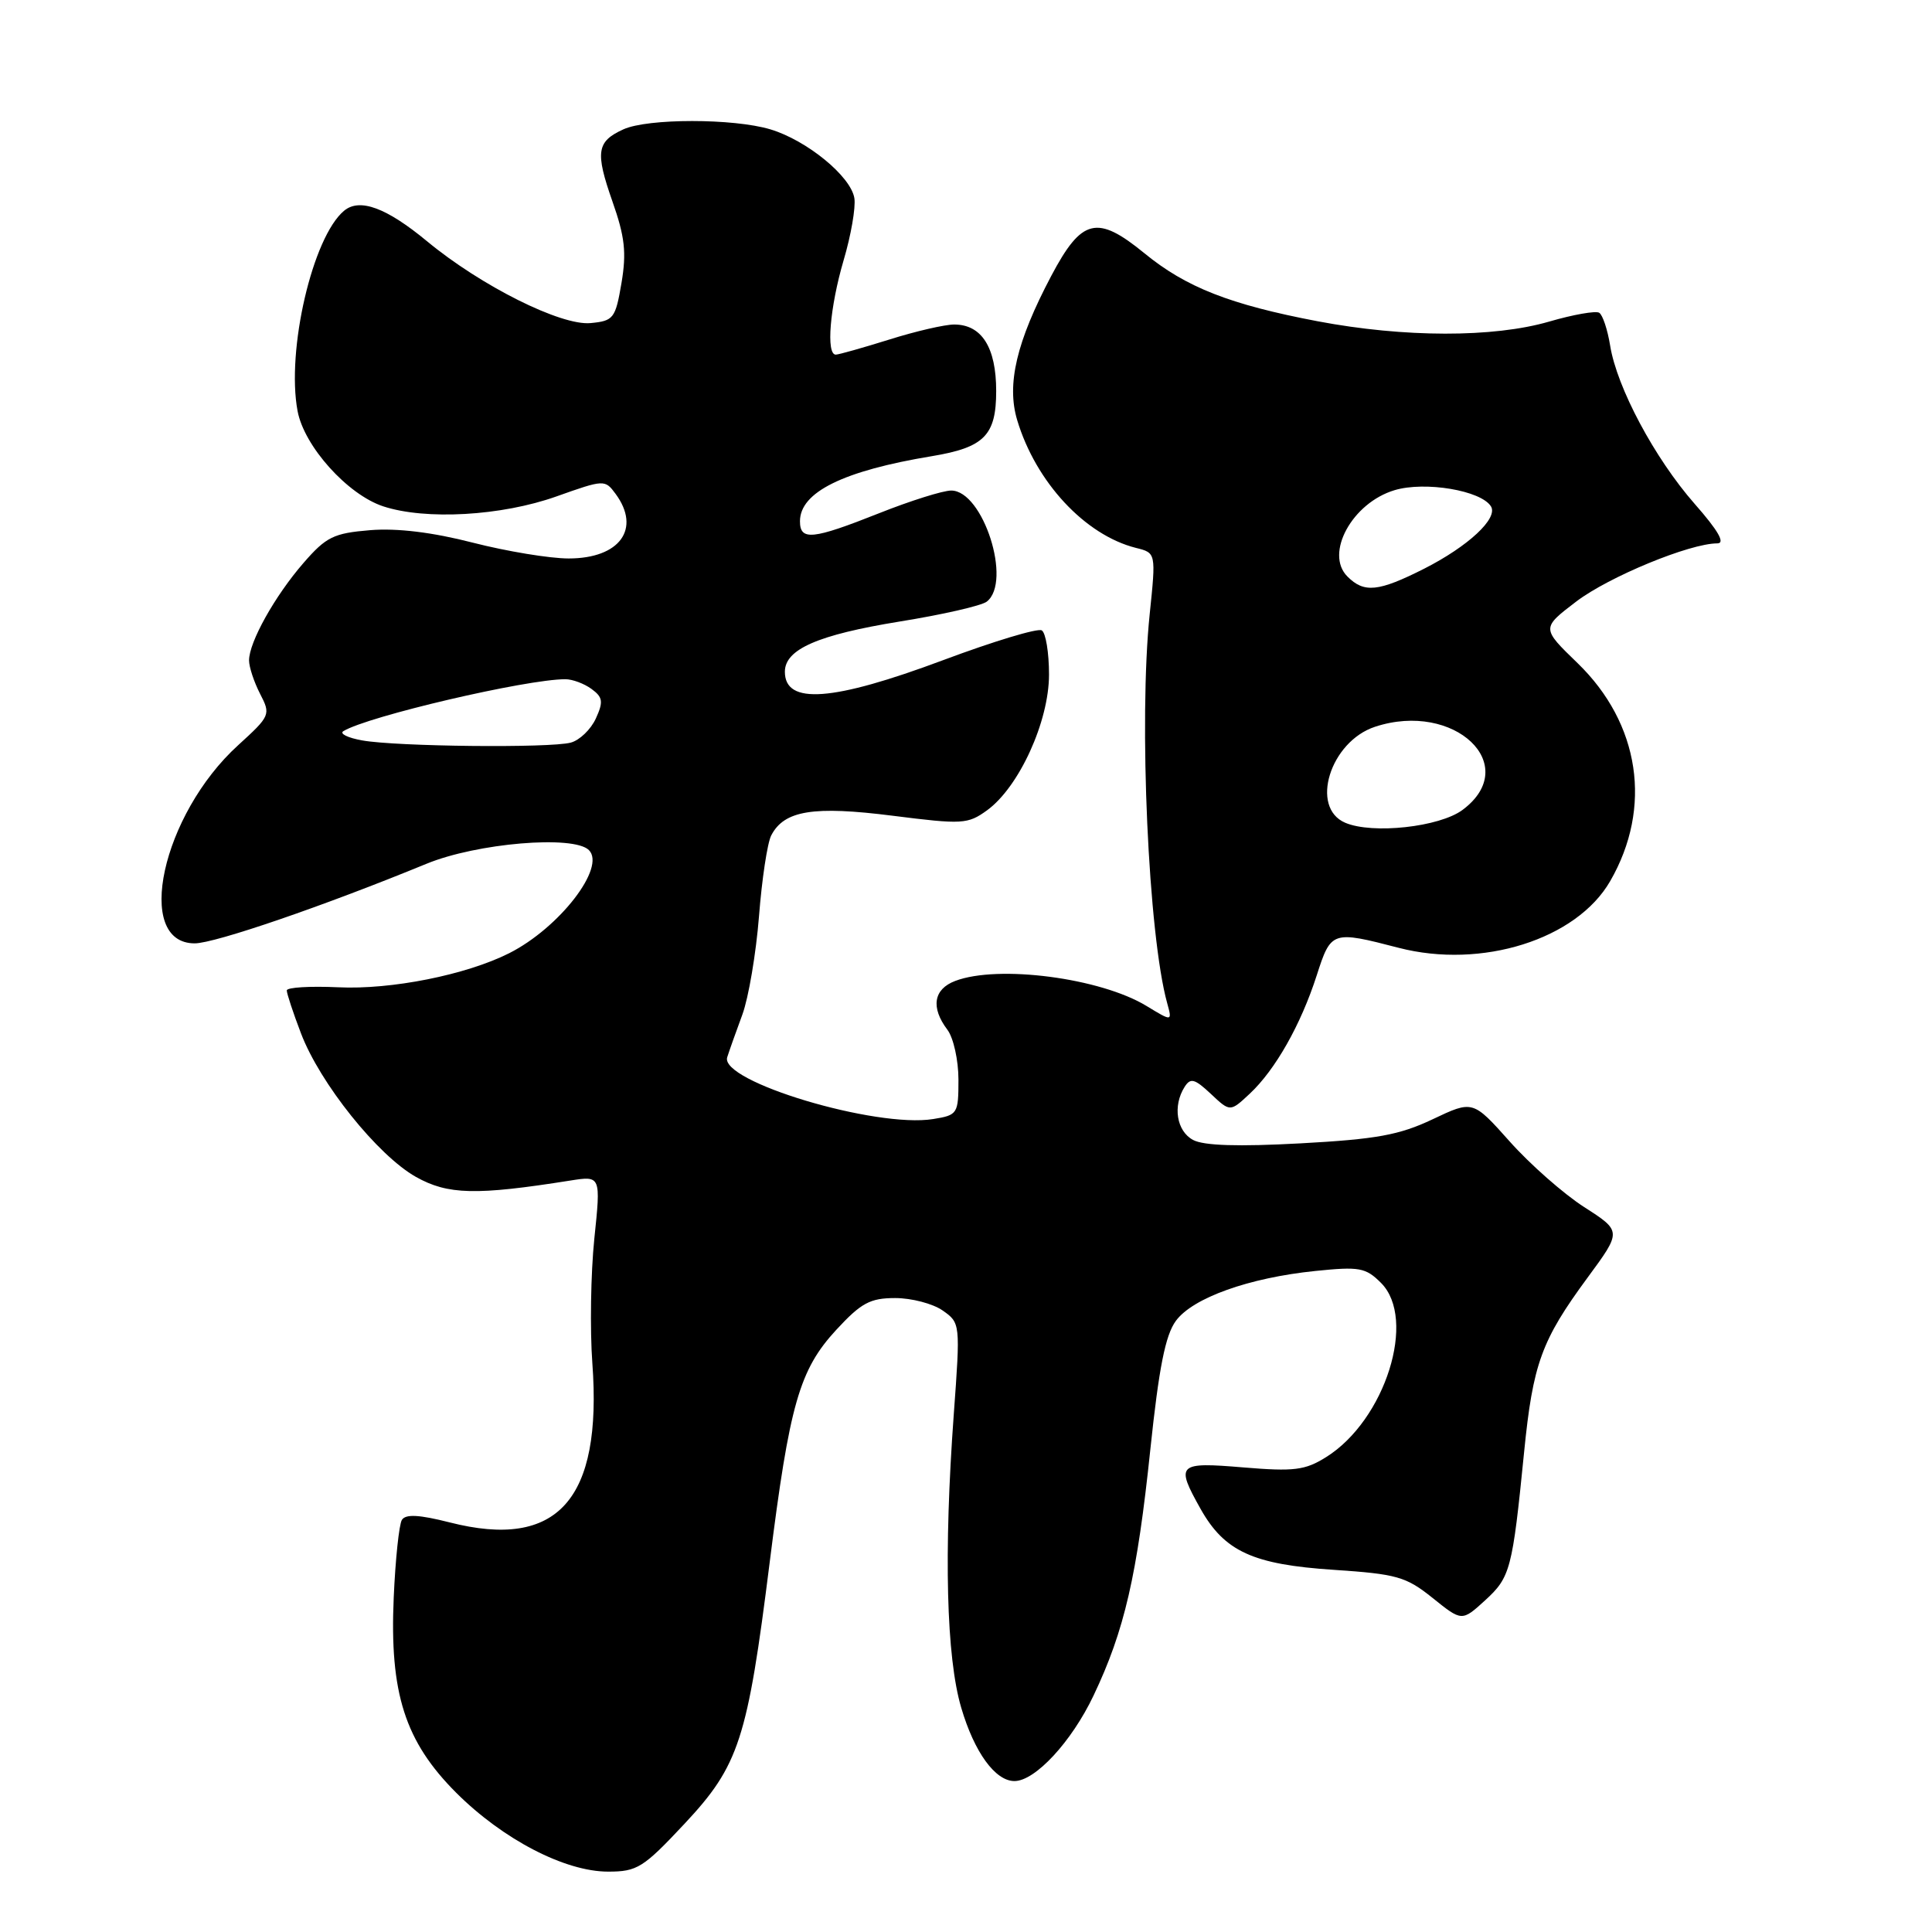 <?xml version="1.0" encoding="UTF-8" standalone="no"?>
<!DOCTYPE svg PUBLIC "-//W3C//DTD SVG 1.1//EN" "http://www.w3.org/Graphics/SVG/1.1/DTD/svg11.dtd" >
<svg xmlns="http://www.w3.org/2000/svg" xmlns:xlink="http://www.w3.org/1999/xlink" version="1.1" viewBox="0 0 256 256">
 <g >
 <path fill="currentColor"
d=" M 90.71 241.65 C 97.93 233.93 99.04 230.52 101.99 207.00 C 104.62 186.06 105.92 181.50 110.82 176.20 C 114.11 172.64 115.29 172.00 118.62 172.00 C 120.79 172.00 123.61 172.74 124.91 173.65 C 127.25 175.29 127.26 175.37 126.38 187.40 C 125.04 205.76 125.39 219.60 127.37 226.29 C 129.11 232.20 131.88 236.00 134.42 236.00 C 137.17 236.00 142.00 230.78 144.90 224.67 C 149.00 216.06 150.68 208.76 152.43 192.02 C 153.56 181.25 154.42 176.90 155.81 175.02 C 158.05 171.97 165.49 169.31 174.29 168.41 C 180.13 167.81 180.96 167.96 182.99 169.99 C 187.78 174.78 183.56 188.18 175.71 193.08 C 172.93 194.82 171.47 195.00 164.75 194.44 C 156.02 193.71 155.74 193.98 159.09 199.95 C 162.26 205.58 166.04 207.31 176.72 208.01 C 185.10 208.57 186.30 208.91 189.83 211.74 C 193.71 214.86 193.71 214.86 196.79 212.05 C 200.13 208.99 200.40 207.99 201.95 192.43 C 203.12 180.70 204.24 177.61 210.37 169.28 C 214.89 163.14 214.89 163.14 209.92 159.95 C 207.18 158.19 202.74 154.28 200.05 151.26 C 195.16 145.78 195.16 145.78 189.83 148.31 C 185.42 150.40 182.40 150.95 172.34 151.50 C 164.08 151.95 159.51 151.81 158.09 151.05 C 155.90 149.88 155.37 146.55 156.96 144.03 C 157.75 142.78 158.29 142.93 160.45 144.95 C 163.00 147.35 163.00 147.35 165.60 144.92 C 168.98 141.76 172.36 135.80 174.47 129.25 C 176.37 123.34 176.50 123.30 185.33 125.59 C 196.34 128.44 208.91 124.48 213.36 116.75 C 218.98 107.00 217.31 95.88 209.03 87.86 C 204.24 83.23 204.24 83.23 208.87 79.70 C 213.19 76.42 223.90 72.00 227.55 72.00 C 228.64 72.00 227.69 70.33 224.54 66.75 C 219.25 60.72 214.24 51.34 213.35 45.78 C 213.01 43.68 212.36 41.72 211.90 41.44 C 211.44 41.16 208.47 41.68 205.28 42.61 C 197.90 44.76 186.06 44.74 174.60 42.57 C 162.98 40.36 157.14 38.07 151.62 33.54 C 145.37 28.43 143.33 28.93 139.30 36.55 C 134.69 45.27 133.36 50.91 134.78 55.66 C 137.25 63.89 143.77 70.90 150.52 72.60 C 153.18 73.26 153.18 73.26 152.34 81.38 C 150.88 95.47 152.16 123.91 154.66 132.93 C 155.33 135.37 155.33 135.37 151.91 133.29 C 145.81 129.58 132.26 127.81 126.57 129.98 C 123.69 131.07 123.31 133.50 125.53 136.44 C 126.34 137.51 127.00 140.49 127.00 143.06 C 127.00 147.59 126.89 147.76 123.65 148.28 C 116.05 149.51 95.33 143.29 96.36 140.09 C 96.64 139.21 97.54 136.67 98.37 134.43 C 99.19 132.19 100.18 126.34 100.57 121.43 C 100.95 116.52 101.68 111.69 102.19 110.70 C 103.91 107.38 107.78 106.76 118.29 108.09 C 127.53 109.26 128.23 109.22 130.79 107.37 C 135.03 104.29 139.00 95.60 139.00 89.38 C 139.00 86.49 138.57 83.85 138.04 83.53 C 137.52 83.20 131.64 84.98 124.98 87.47 C 110.32 92.95 104.00 93.42 104.00 89.01 C 104.00 86.03 108.38 84.12 119.19 82.36 C 124.86 81.45 130.06 80.26 130.75 79.72 C 134.14 77.10 130.27 65.00 126.04 65.00 C 124.95 65.00 120.65 66.35 116.50 68.00 C 107.66 71.51 106.00 71.68 106.00 69.07 C 106.00 65.21 111.75 62.38 123.50 60.44 C 130.42 59.29 132.00 57.69 132.00 51.81 C 132.00 46.03 130.08 43.00 126.43 43.00 C 125.19 43.00 121.33 43.89 117.84 44.99 C 114.35 46.08 111.16 46.98 110.75 46.99 C 109.43 47.01 109.96 40.70 111.78 34.50 C 112.76 31.20 113.40 27.50 113.21 26.27 C 112.76 23.38 106.93 18.60 102.08 17.14 C 97.18 15.67 85.82 15.67 82.60 17.14 C 79.06 18.75 78.85 20.13 81.15 26.69 C 82.80 31.37 83.03 33.48 82.35 37.50 C 81.55 42.20 81.30 42.52 78.26 42.81 C 74.35 43.19 63.76 37.90 56.60 31.98 C 51.20 27.51 47.66 26.21 45.60 27.92 C 41.42 31.38 37.92 46.44 39.43 54.46 C 40.30 59.14 46.05 65.53 50.77 67.09 C 56.39 68.94 66.46 68.37 73.73 65.78 C 80.06 63.53 80.16 63.53 81.57 65.44 C 84.98 70.07 82.12 74.00 75.35 74.00 C 72.86 74.00 67.16 73.06 62.67 71.91 C 57.31 70.53 52.63 69.96 49.05 70.25 C 44.21 70.65 43.22 71.13 40.21 74.60 C 36.43 78.95 33.00 85.08 33.00 87.51 C 33.00 88.38 33.66 90.37 34.46 91.93 C 35.89 94.69 35.83 94.85 31.56 98.74 C 21.45 107.93 17.71 125.00 25.80 125.00 C 28.47 125.00 42.95 120.03 56.50 114.46 C 63.17 111.71 76.01 110.63 78.03 112.64 C 80.33 114.92 74.12 122.95 67.46 126.31 C 61.75 129.18 51.84 131.16 44.81 130.82 C 41.06 130.65 38.00 130.83 38.00 131.24 C 38.00 131.65 38.84 134.20 39.88 136.92 C 42.39 143.53 50.05 153.10 55.12 155.95 C 59.35 158.32 63.07 158.41 75.56 156.43 C 79.62 155.79 79.62 155.79 78.75 164.14 C 78.28 168.74 78.16 176.16 78.49 180.64 C 79.82 198.74 73.88 205.37 59.60 201.73 C 55.54 200.70 53.74 200.60 53.25 201.40 C 52.88 202.00 52.39 206.63 52.17 211.68 C 51.61 224.36 53.66 230.75 60.45 237.55 C 66.64 243.73 74.86 248.00 80.58 248.00 C 84.44 248.00 85.24 247.49 90.71 241.65 Z  M 178.25 109.02 C 173.53 107.01 176.25 98.26 182.20 96.30 C 192.72 92.84 201.74 101.41 193.79 107.32 C 190.74 109.59 181.86 110.56 178.25 109.02 Z  M 48.00 98.11 C 46.08 97.77 44.95 97.21 45.50 96.88 C 48.72 94.91 69.73 90.00 74.92 90.00 C 75.85 90.00 77.41 90.58 78.38 91.29 C 79.88 92.39 79.97 92.98 78.95 95.21 C 78.29 96.65 76.80 98.09 75.63 98.40 C 72.88 99.14 52.56 98.93 48.00 98.11 Z  M 178.54 76.39 C 175.50 73.35 179.17 66.63 184.79 64.95 C 188.82 63.74 196.26 64.99 197.56 67.10 C 198.54 68.68 194.55 72.39 188.70 75.36 C 182.64 78.42 180.75 78.61 178.54 76.39 Z "/>
</g>
</svg>
